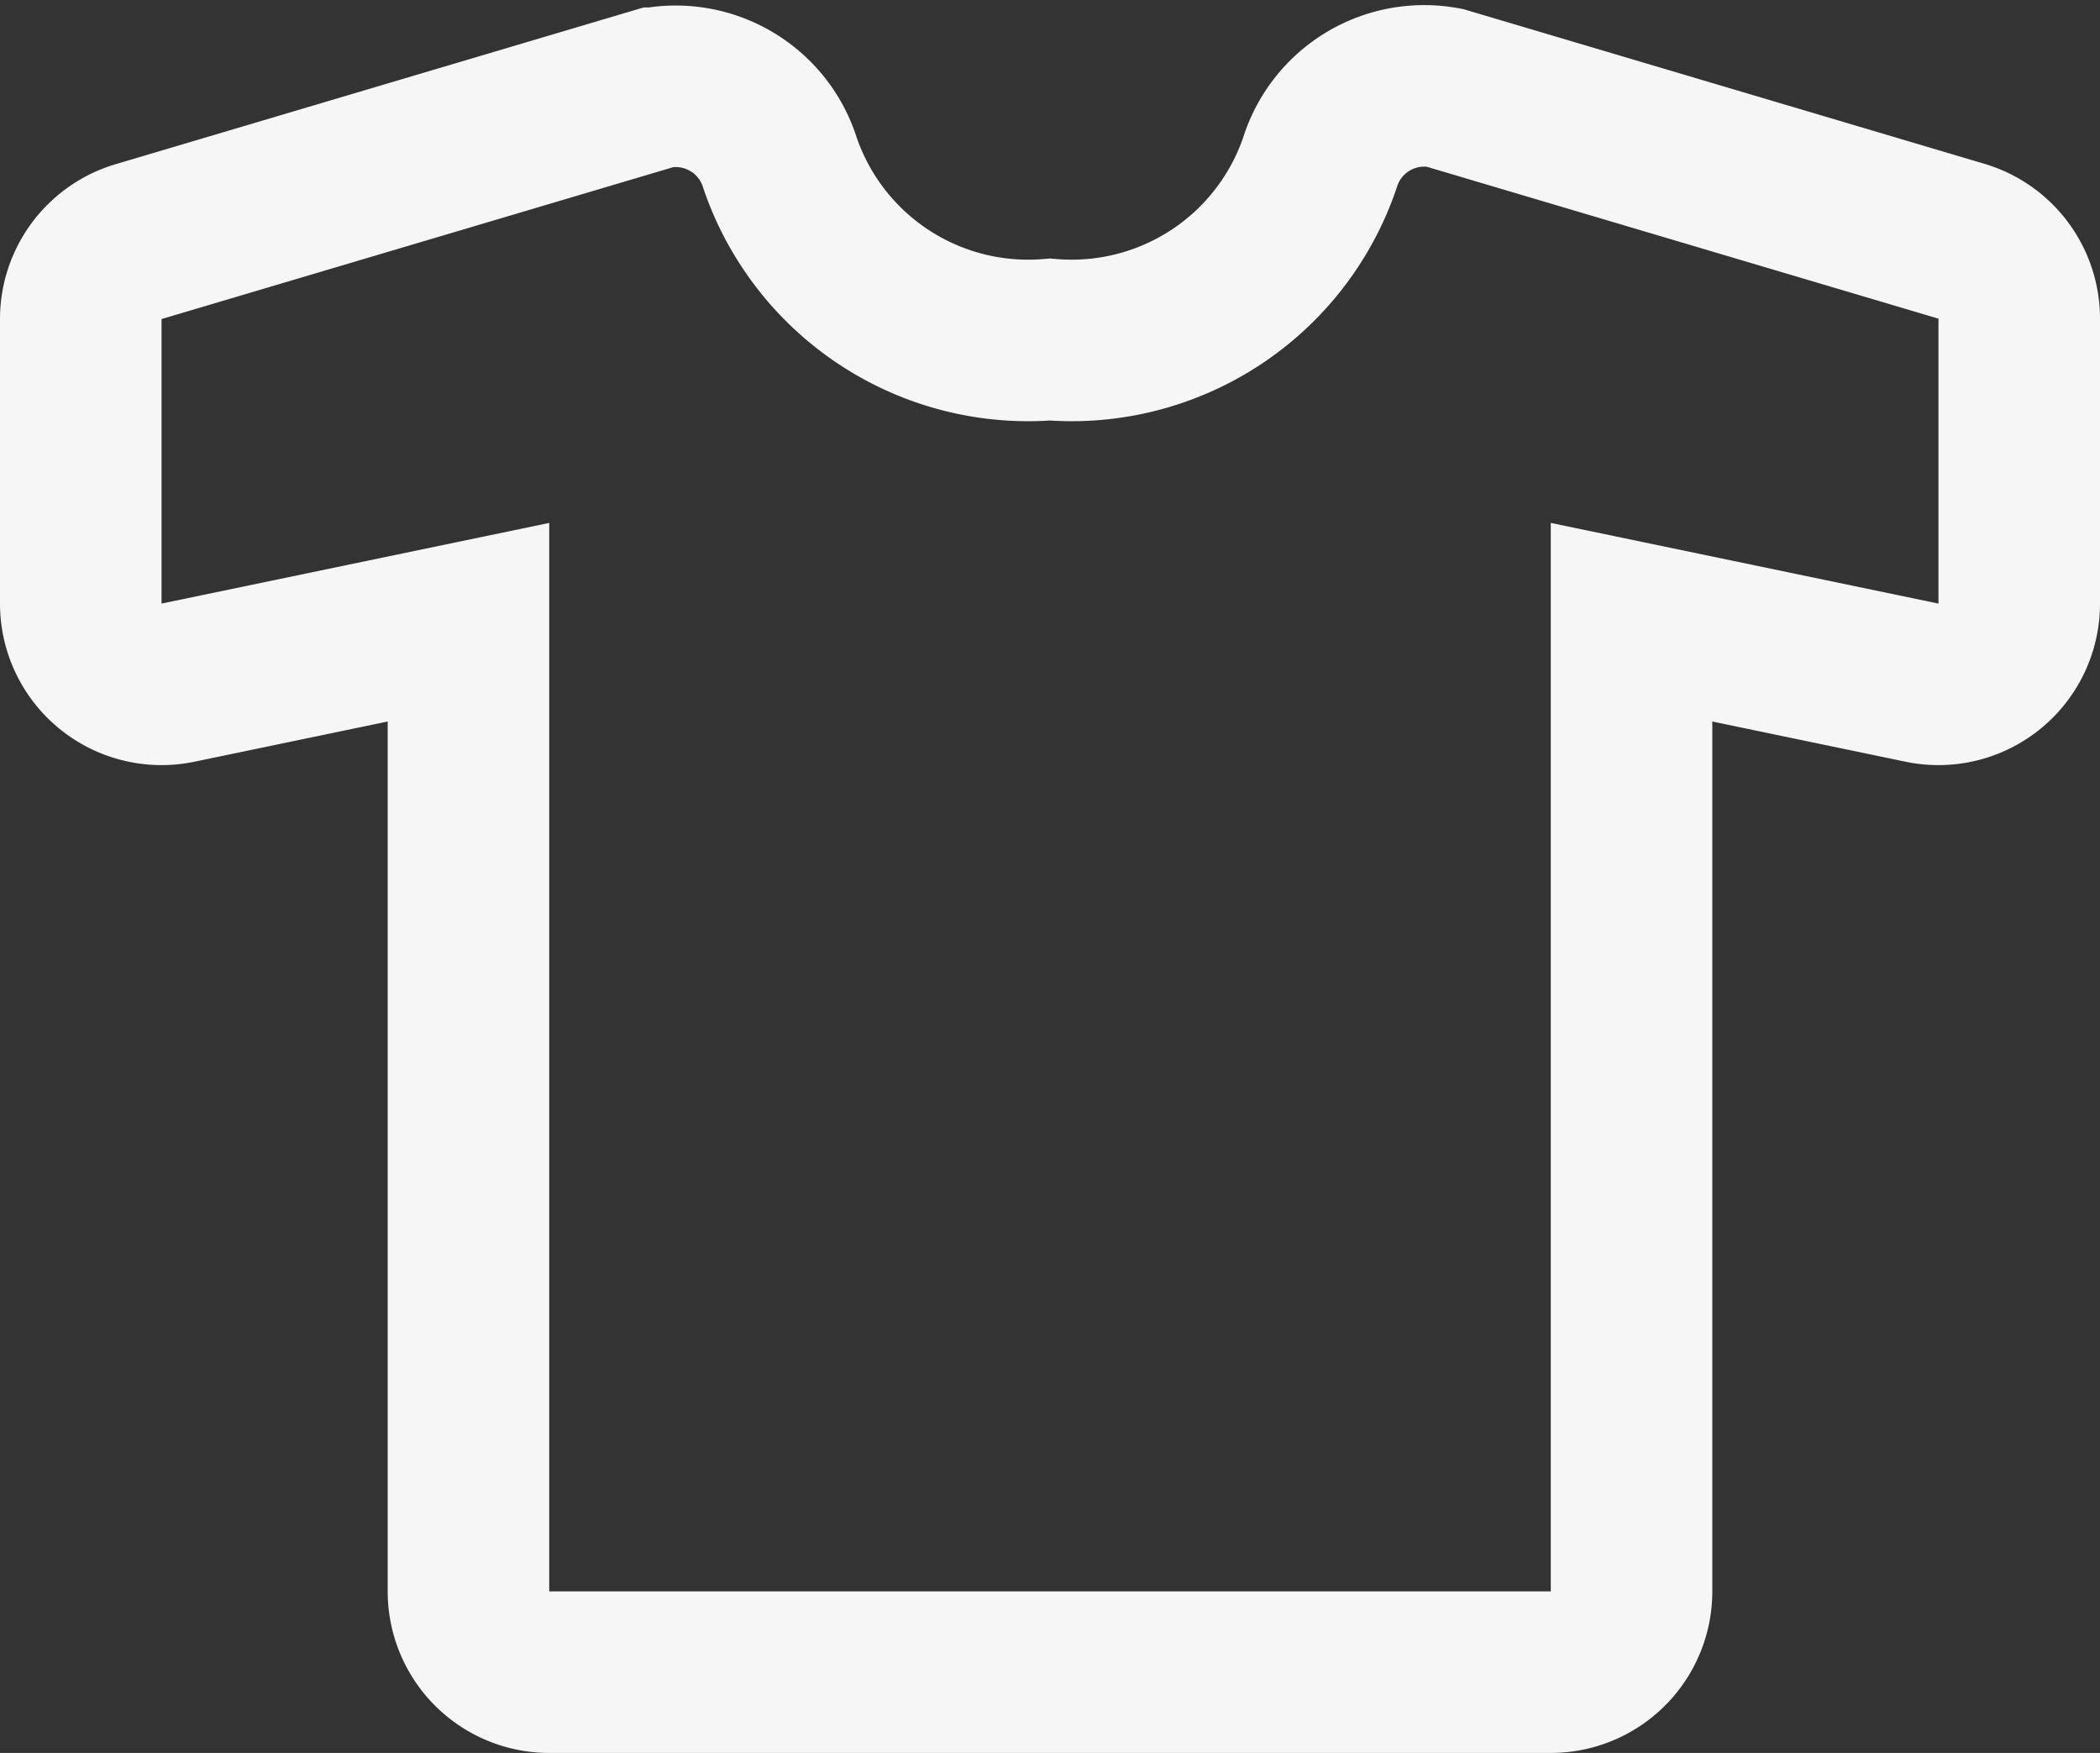 <svg xmlns="http://www.w3.org/2000/svg" width="26" height="21.704" viewBox="0 0 26 21.704">
    <rect x="0" y="0" width="26" height="21.704" fill="#333333" stroke="none"/>
    <path id="Vector_106" data-name="Vector 106" d="M1,7.77V4.246a1,1,0,0,1,.715-.958l6.4-1.9a1.353,1.353,0,0,1,1.543.927A3.246,3.246,0,0,0,13,4.5a3.246,3.246,0,0,0,3.342-2.19,1.352,1.352,0,0,1,1.543-.927l6.4,1.9A1,1,0,0,1,25,4.246V7.77a1,1,0,0,1-1.2.979L20.2,8V20a1,1,0,0,1-1,1H6.8a1,1,0,0,1-1-1V8l-3.6.749A1,1,0,0,1,1,7.77Z" transform="translate(0 -0.296)" fill="none" stroke="#f6f6f6" stroke-width="2"/>
</svg>
